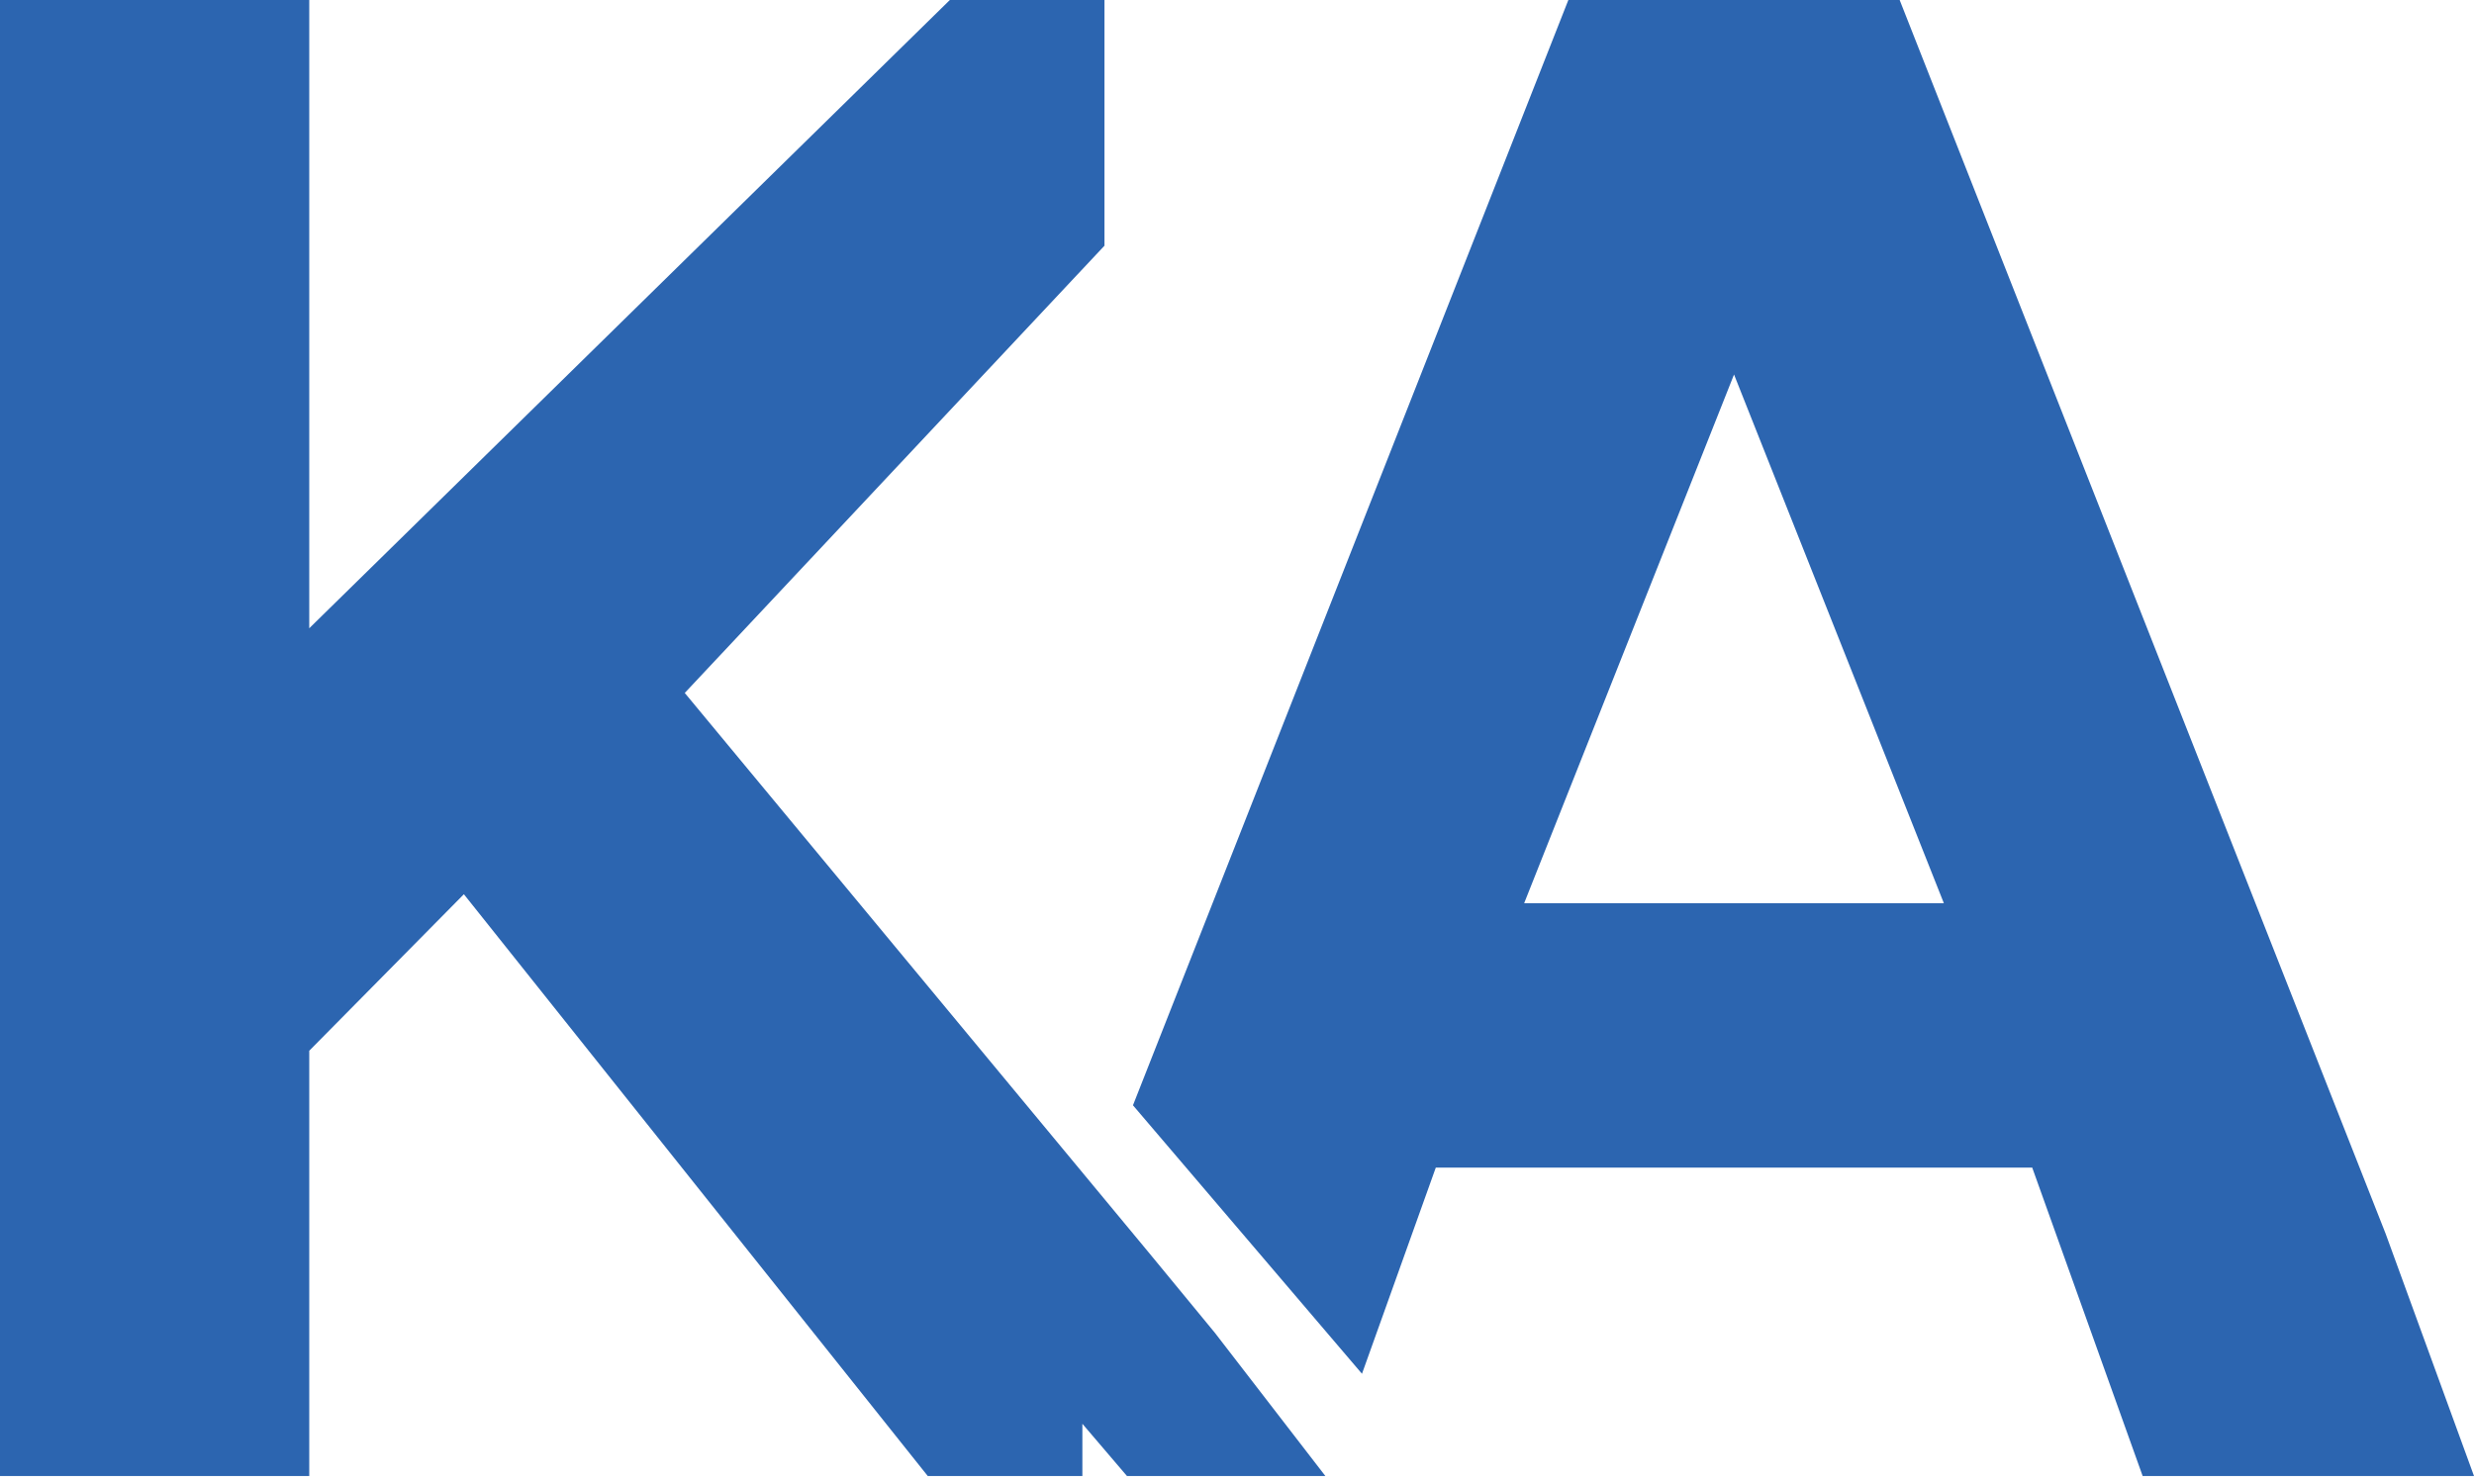 <?xml version="1.0" encoding="UTF-8" standalone="no"?>
<svg width="60px" height="36px" viewBox="0 0 60 36" version="1.1" xmlns="http://www.w3.org/2000/svg" xmlns:xlink="http://www.w3.org/1999/xlink">
    <!-- Generator: Sketch 42 (36781) - http://www.bohemiancoding.com/sketch -->
    <title>blue</title>
    <desc>Created with Sketch.</desc>
    <defs></defs>
    <g id="Page-1" stroke="none" stroke-width="1" fill="none" fill-rule="evenodd">
        <g id="blue" fill-rule="nonzero" fill="#2C65B0">
            <g id="13773DEC-16CD-4B11-92A4-FAC45BCFA50F">
                <g id="Symbols">
                    <g id="logo/blue">
                        <g id="logo/white">
                            <path d="M7.5,15.241 L23.036,0 L26.786,0 L26.786,5.96 L16.607,16.81 L27.857,30.381 L29.464,32.333 L32.143,35.806 L26.25,35.806 L22.5,35.806 L11.25,21.693 L7.5,25.49 L7.5,35.806 L0,35.806 L0,0 L7.5,0 L7.5,15.241 Z M27.477,26.813 L38.036,0 L46.071,0 L57.857,29.928 L60,35.806 L51.964,35.806 L49.286,28.325 L34.821,28.325 L33.031,33.326 L27.477,26.813 Z M27.331,35.806 L26.25,34.539 L26.25,35.806 L27.331,35.806 Z M36.964,21.911 L47.143,21.911 L42.054,9.085 L36.964,21.911 Z" id="Combined-Shape"></path>
                        </g>
                    </g>
                </g>
            </g>
        </g>
    </g>
</svg>